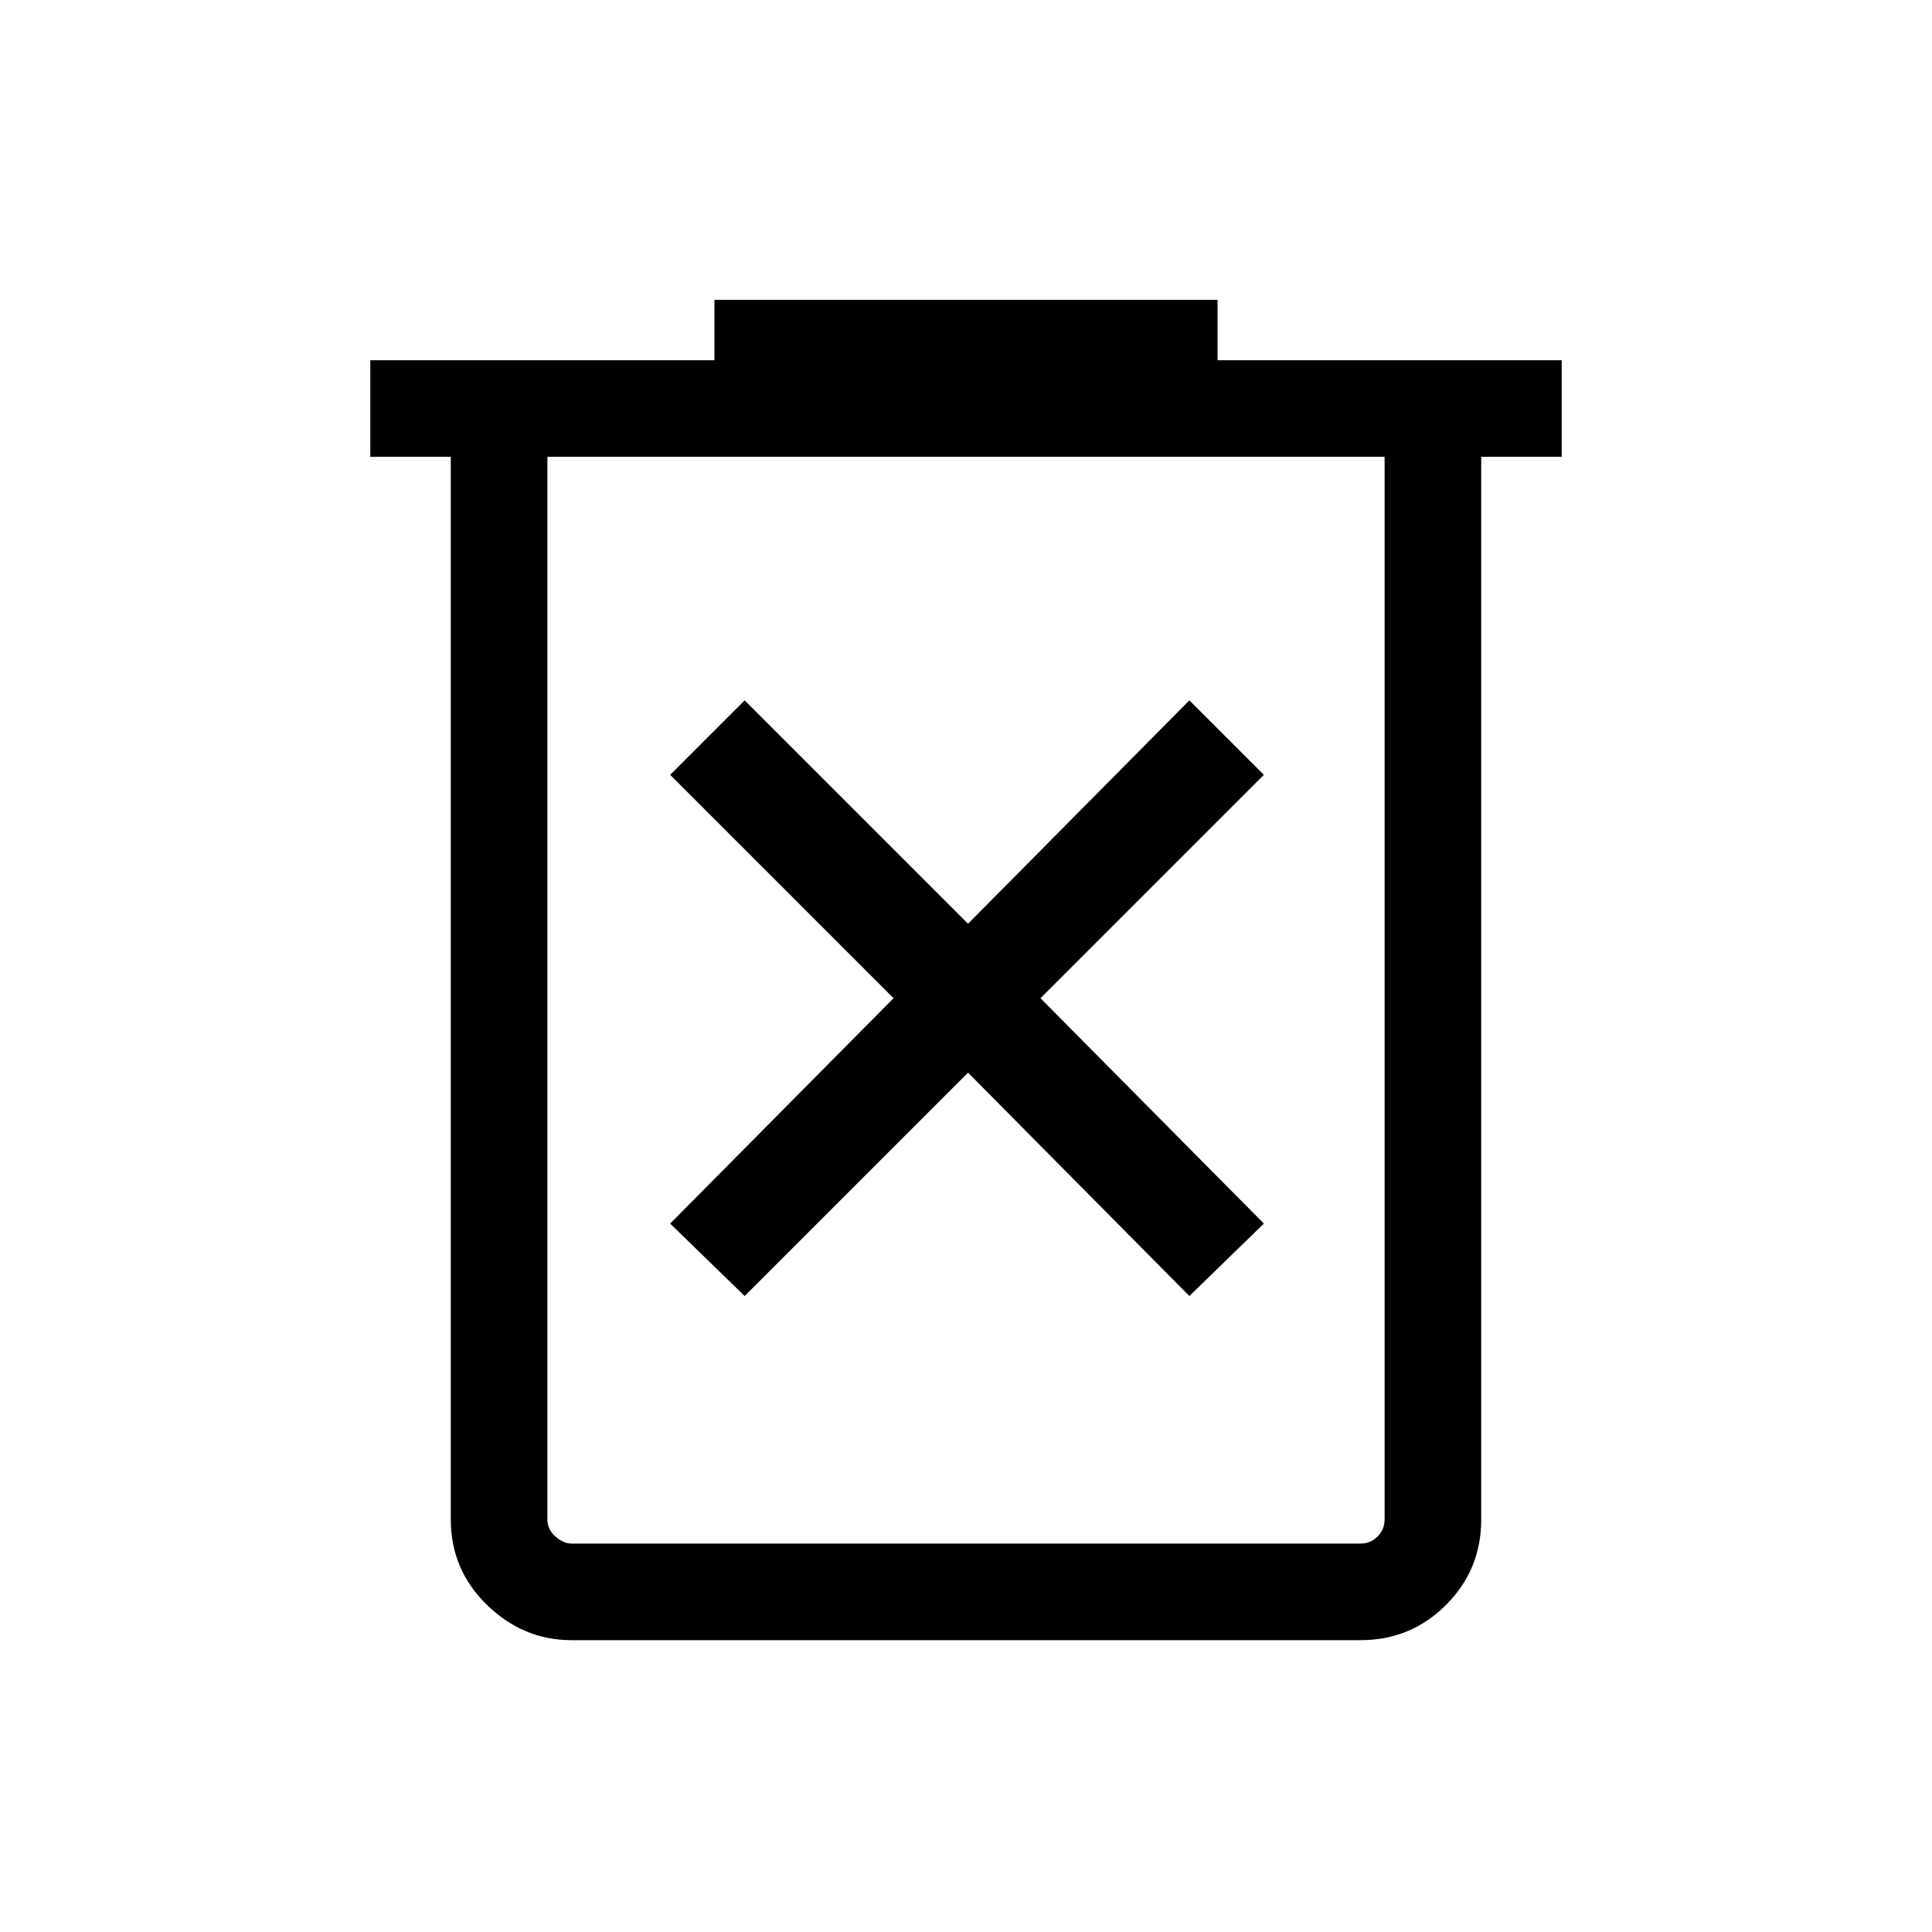 <svg xmlns="http://www.w3.org/2000/svg" height="40" width="40"><path d="m15.417 26.833 4.625-4.625 4.583 4.625 1.542-1.5-4.625-4.666 4.625-4.625-1.542-1.542-4.583 4.625-4.625-4.625-1.542 1.542 4.625 4.625-4.625 4.666Zm-3.584 7.125q-1 0-1.75-.729t-.75-1.771v-22H7.667v-2h7.125v-1.25h10.416v1.25h7.125v2h-1.666v22q0 1.042-.729 1.771-.73.729-1.771.729Zm16.834-24.5H11.333v22q0 .209.167.354.167.146.333.146h16.334q.208 0 .354-.146.146-.145.146-.354Zm-17.334 0v22.5-.5Z"/></svg>
